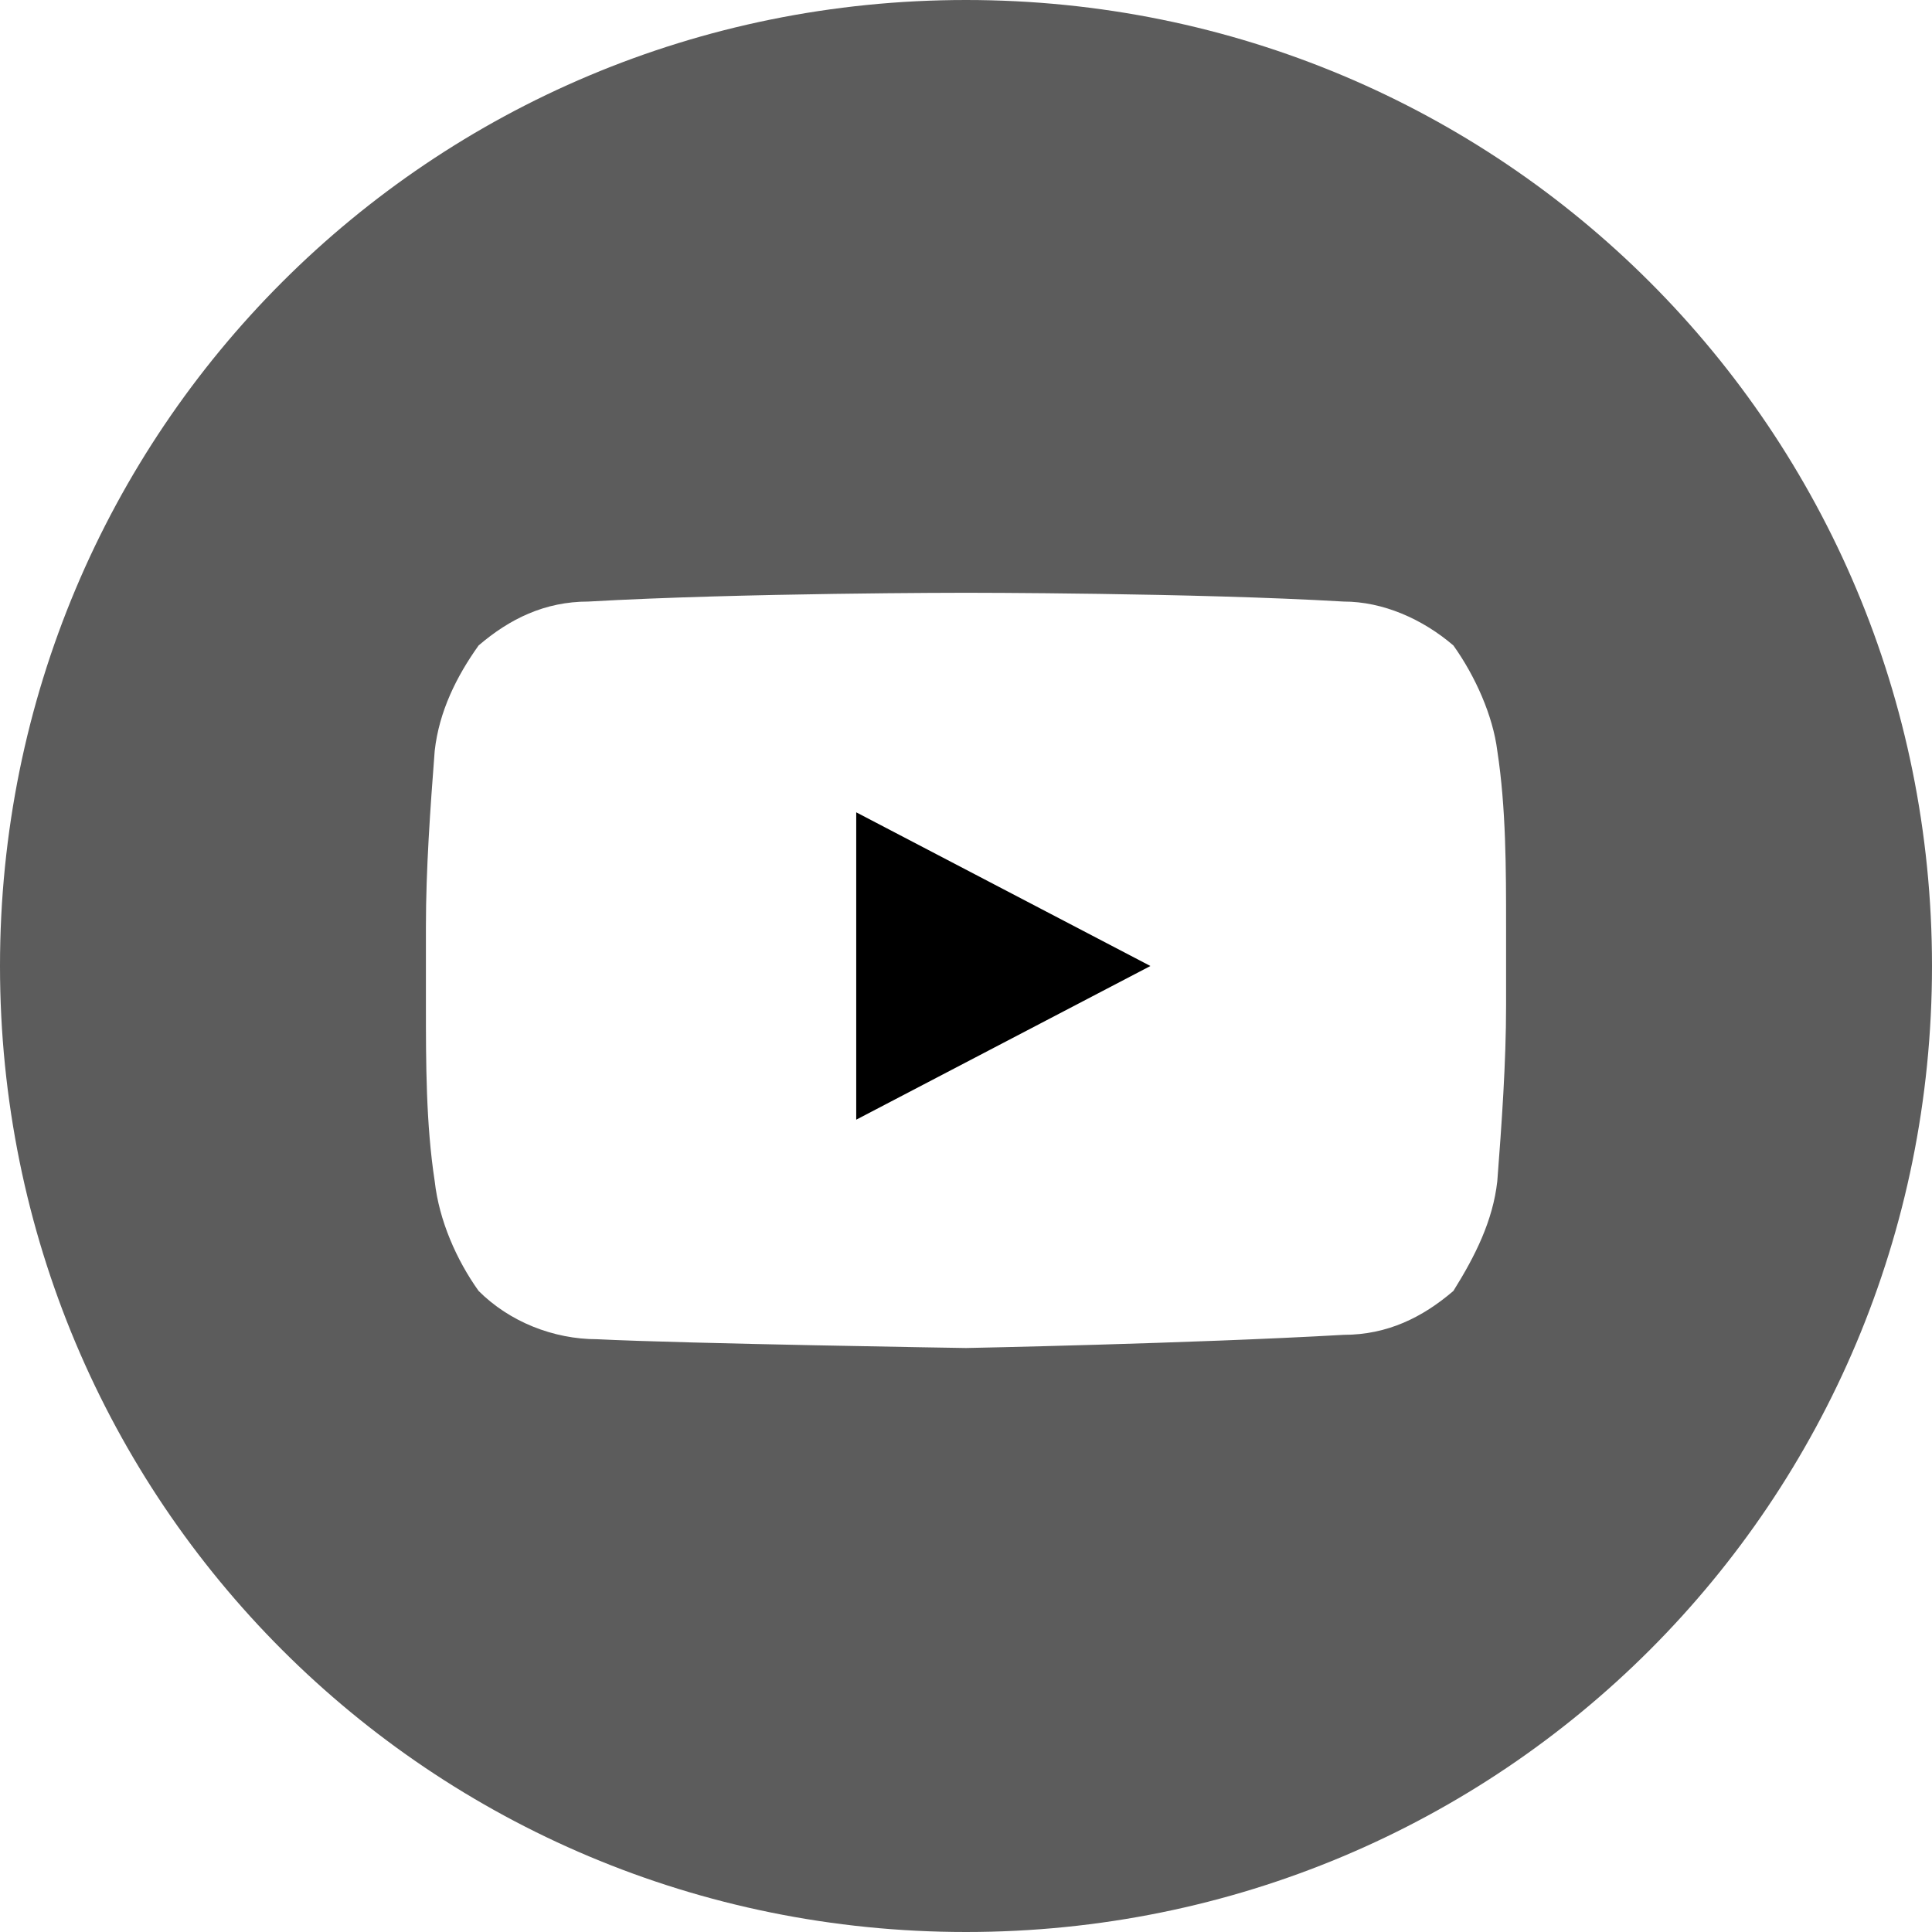 <?xml version="1.0" encoding="utf-8"?>
<!-- Generator: Adobe Illustrator 22.1.0, SVG Export Plug-In . SVG Version: 6.00 Build 0)  -->
<svg version="1.1" id="Layer_1" xmlns="http://www.w3.org/2000/svg" xmlns:xlink="http://www.w3.org/1999/xlink" x="0px" y="0px"
	 viewBox="0 0 44 44" style="enable-background:new 0 0 44 44;" xml:space="preserve">
<style type="text/css">
	.st0{fill:#5C5C5C;}
</style>
<path class="st0" d="M22,0C9.8,0,0,9.8,0,22s9.8,22,22,22s22-9.8,22-22S34.2,0,22,0z M34.3,22.9c0,1.3-0.1,2.7-0.2,4
	c-0.1,0.9-0.5,1.7-1,2.5c-0.7,0.6-1.5,1-2.5,1c-3.5,0.2-8.6,0.3-8.6,0.3s-6.4-0.1-8.4-0.2c-1,0-2-0.4-2.7-1.1
	c-0.5-0.7-0.9-1.6-1-2.5c-0.2-1.3-0.2-2.7-0.2-4v-1.8c0-1.3,0.1-2.7,0.2-4c0.1-0.9,0.5-1.7,1-2.4c0.7-0.6,1.5-1,2.5-1
	c3.5-0.2,8.6-0.2,8.6-0.2s5.2,0,8.6,0.2c0.9,0,1.8,0.4,2.5,1c0.5,0.7,0.9,1.6,1,2.4c0.2,1.3,0.2,2.7,0.2,4L34.3,22.9L34.3,22.9z"/>
<path d="M19.5,25.5l6.7-3.5l-6.7-3.5V25.5z"/>
</svg>
